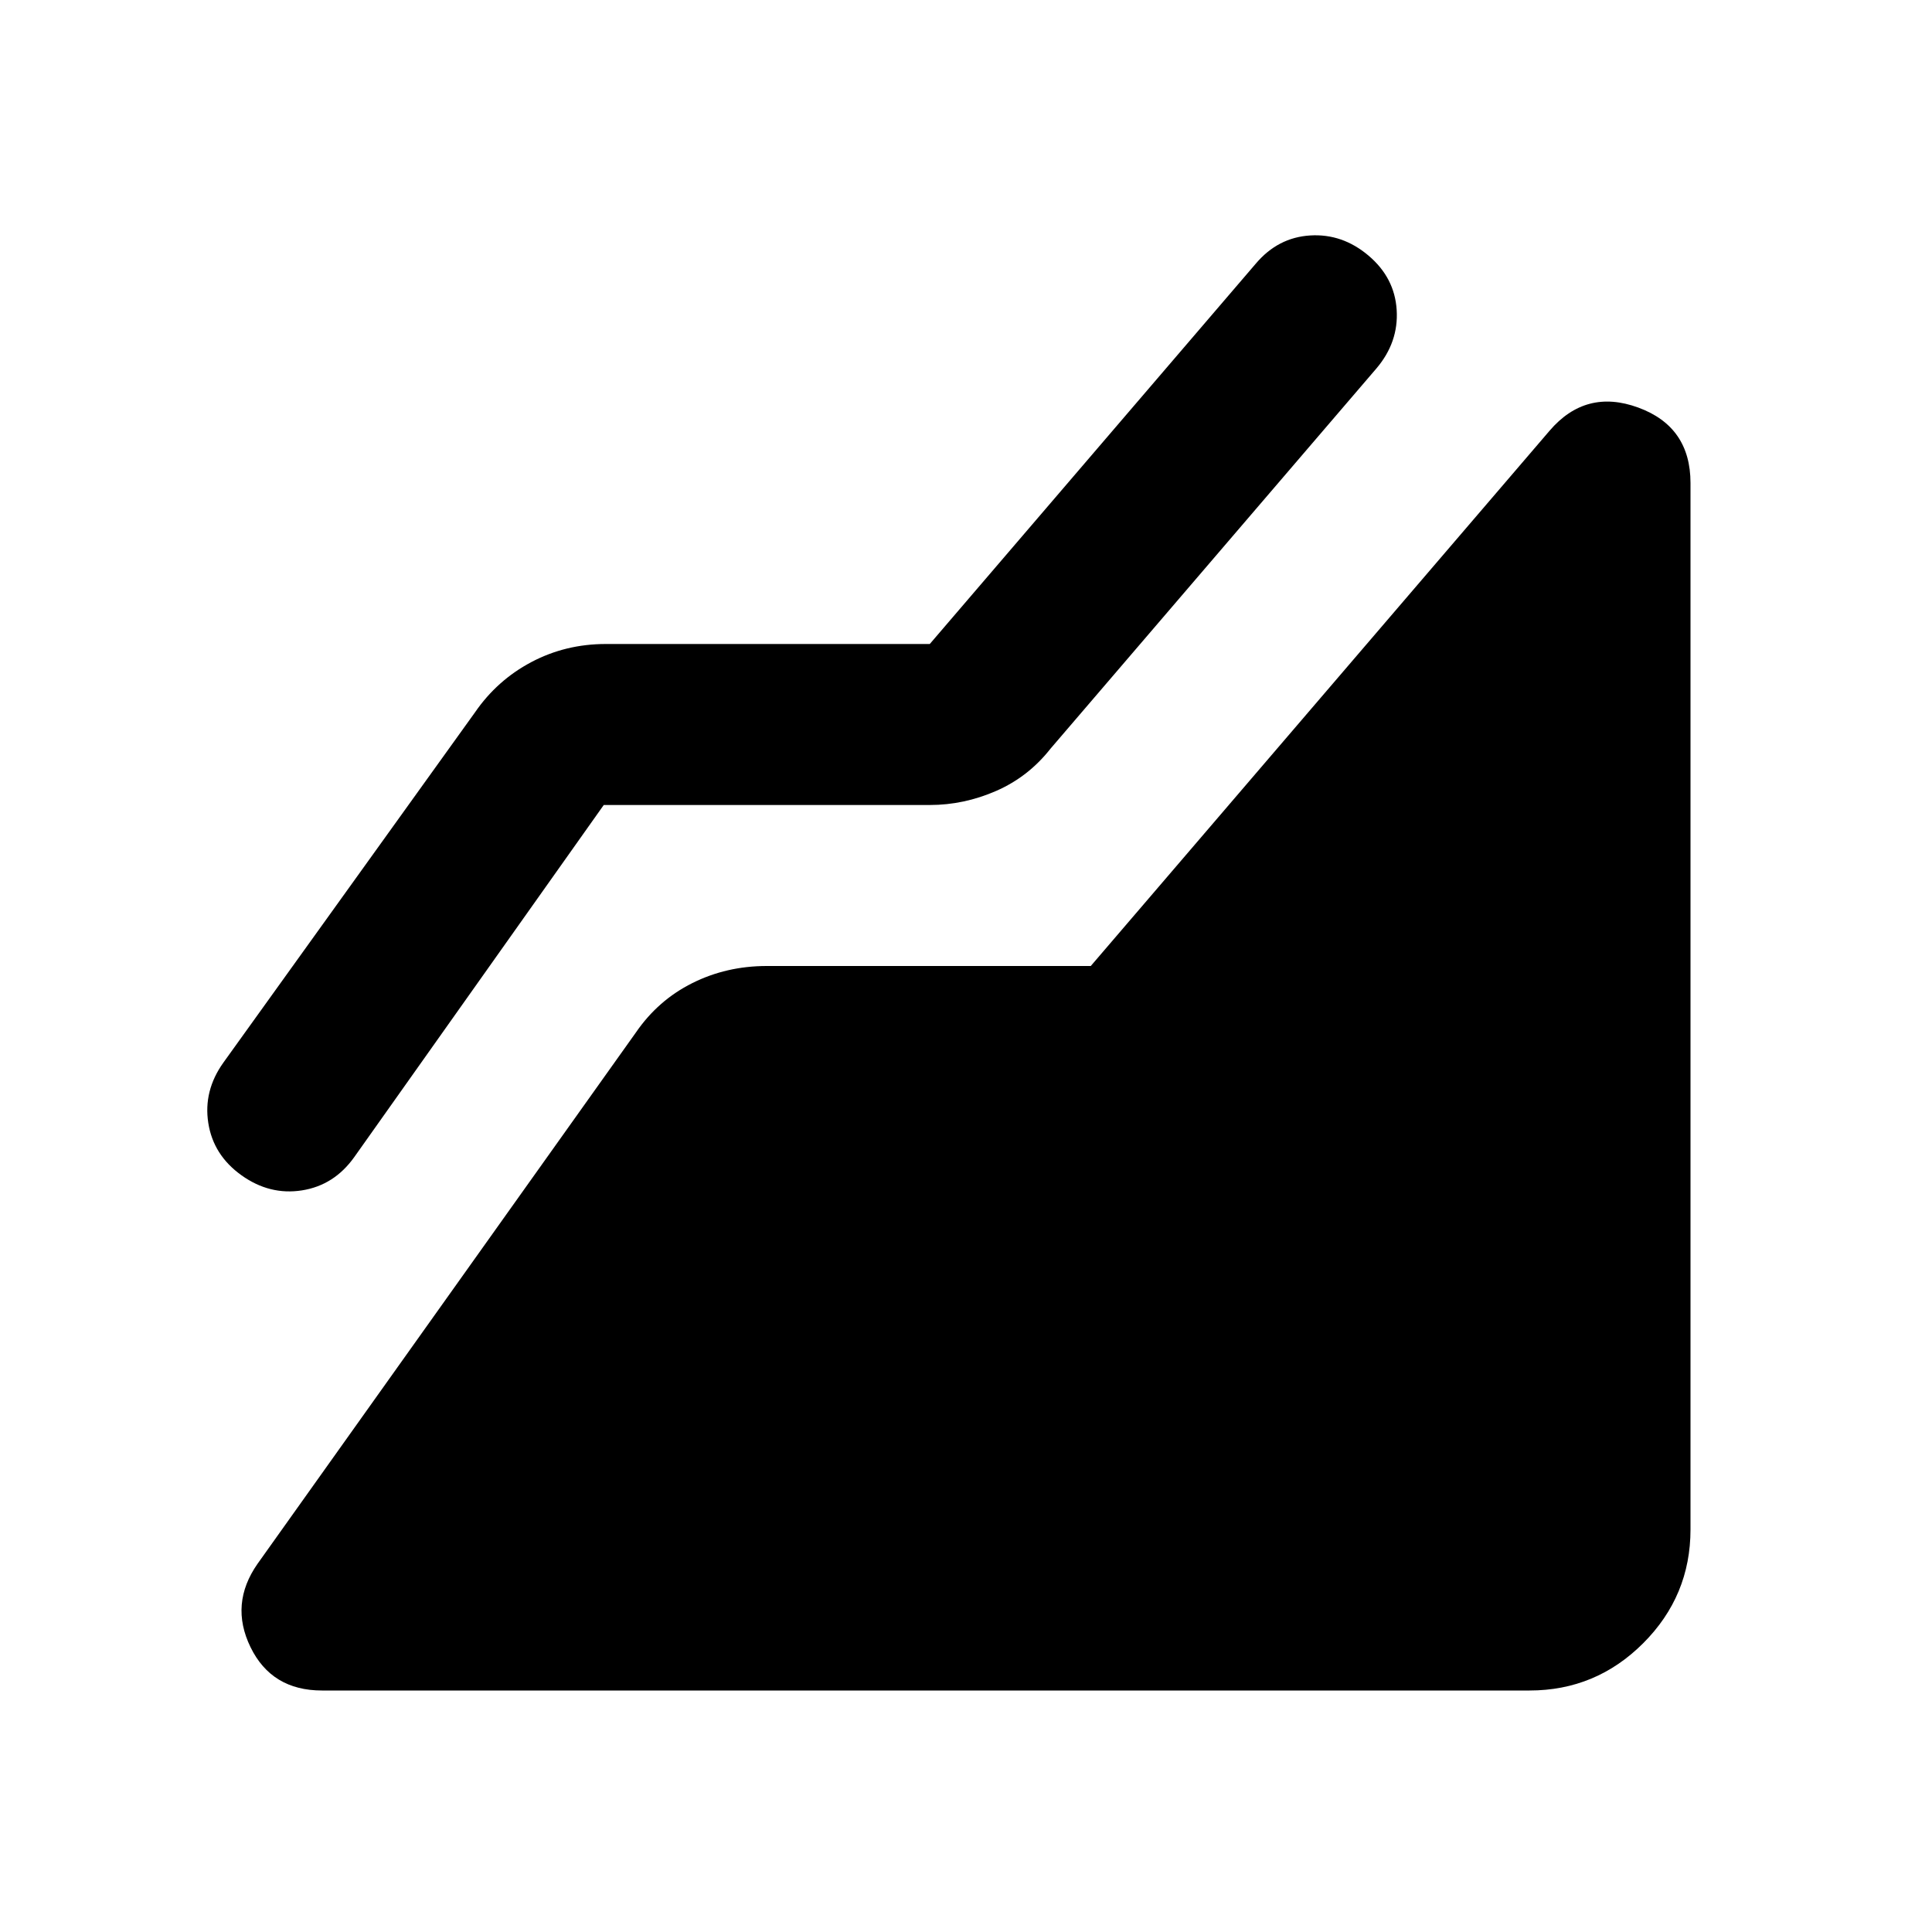 <svg aria-hidden="true" viewBox="0 -960 960 960" fill="currentColor">
  <path d="M760-120H160q-25 0-35.5-21.5T128-183l188-264q11-16 28-24.5t37-8.5h161l228-266q18-21 44-11.5t26 37.5v520q0 33-23.5 56.5T760-120ZM300-560 176-385q-10 14-26 16.5t-30-7.5q-14-10-16.5-26t7.5-30l125-174q11-16 28-25t37-9h161l162-189q11-13 27-14t29 10q13 11 14 27t-10 29L522-588q-11 14-27 21t-33 7H300Z"/>
</svg>
